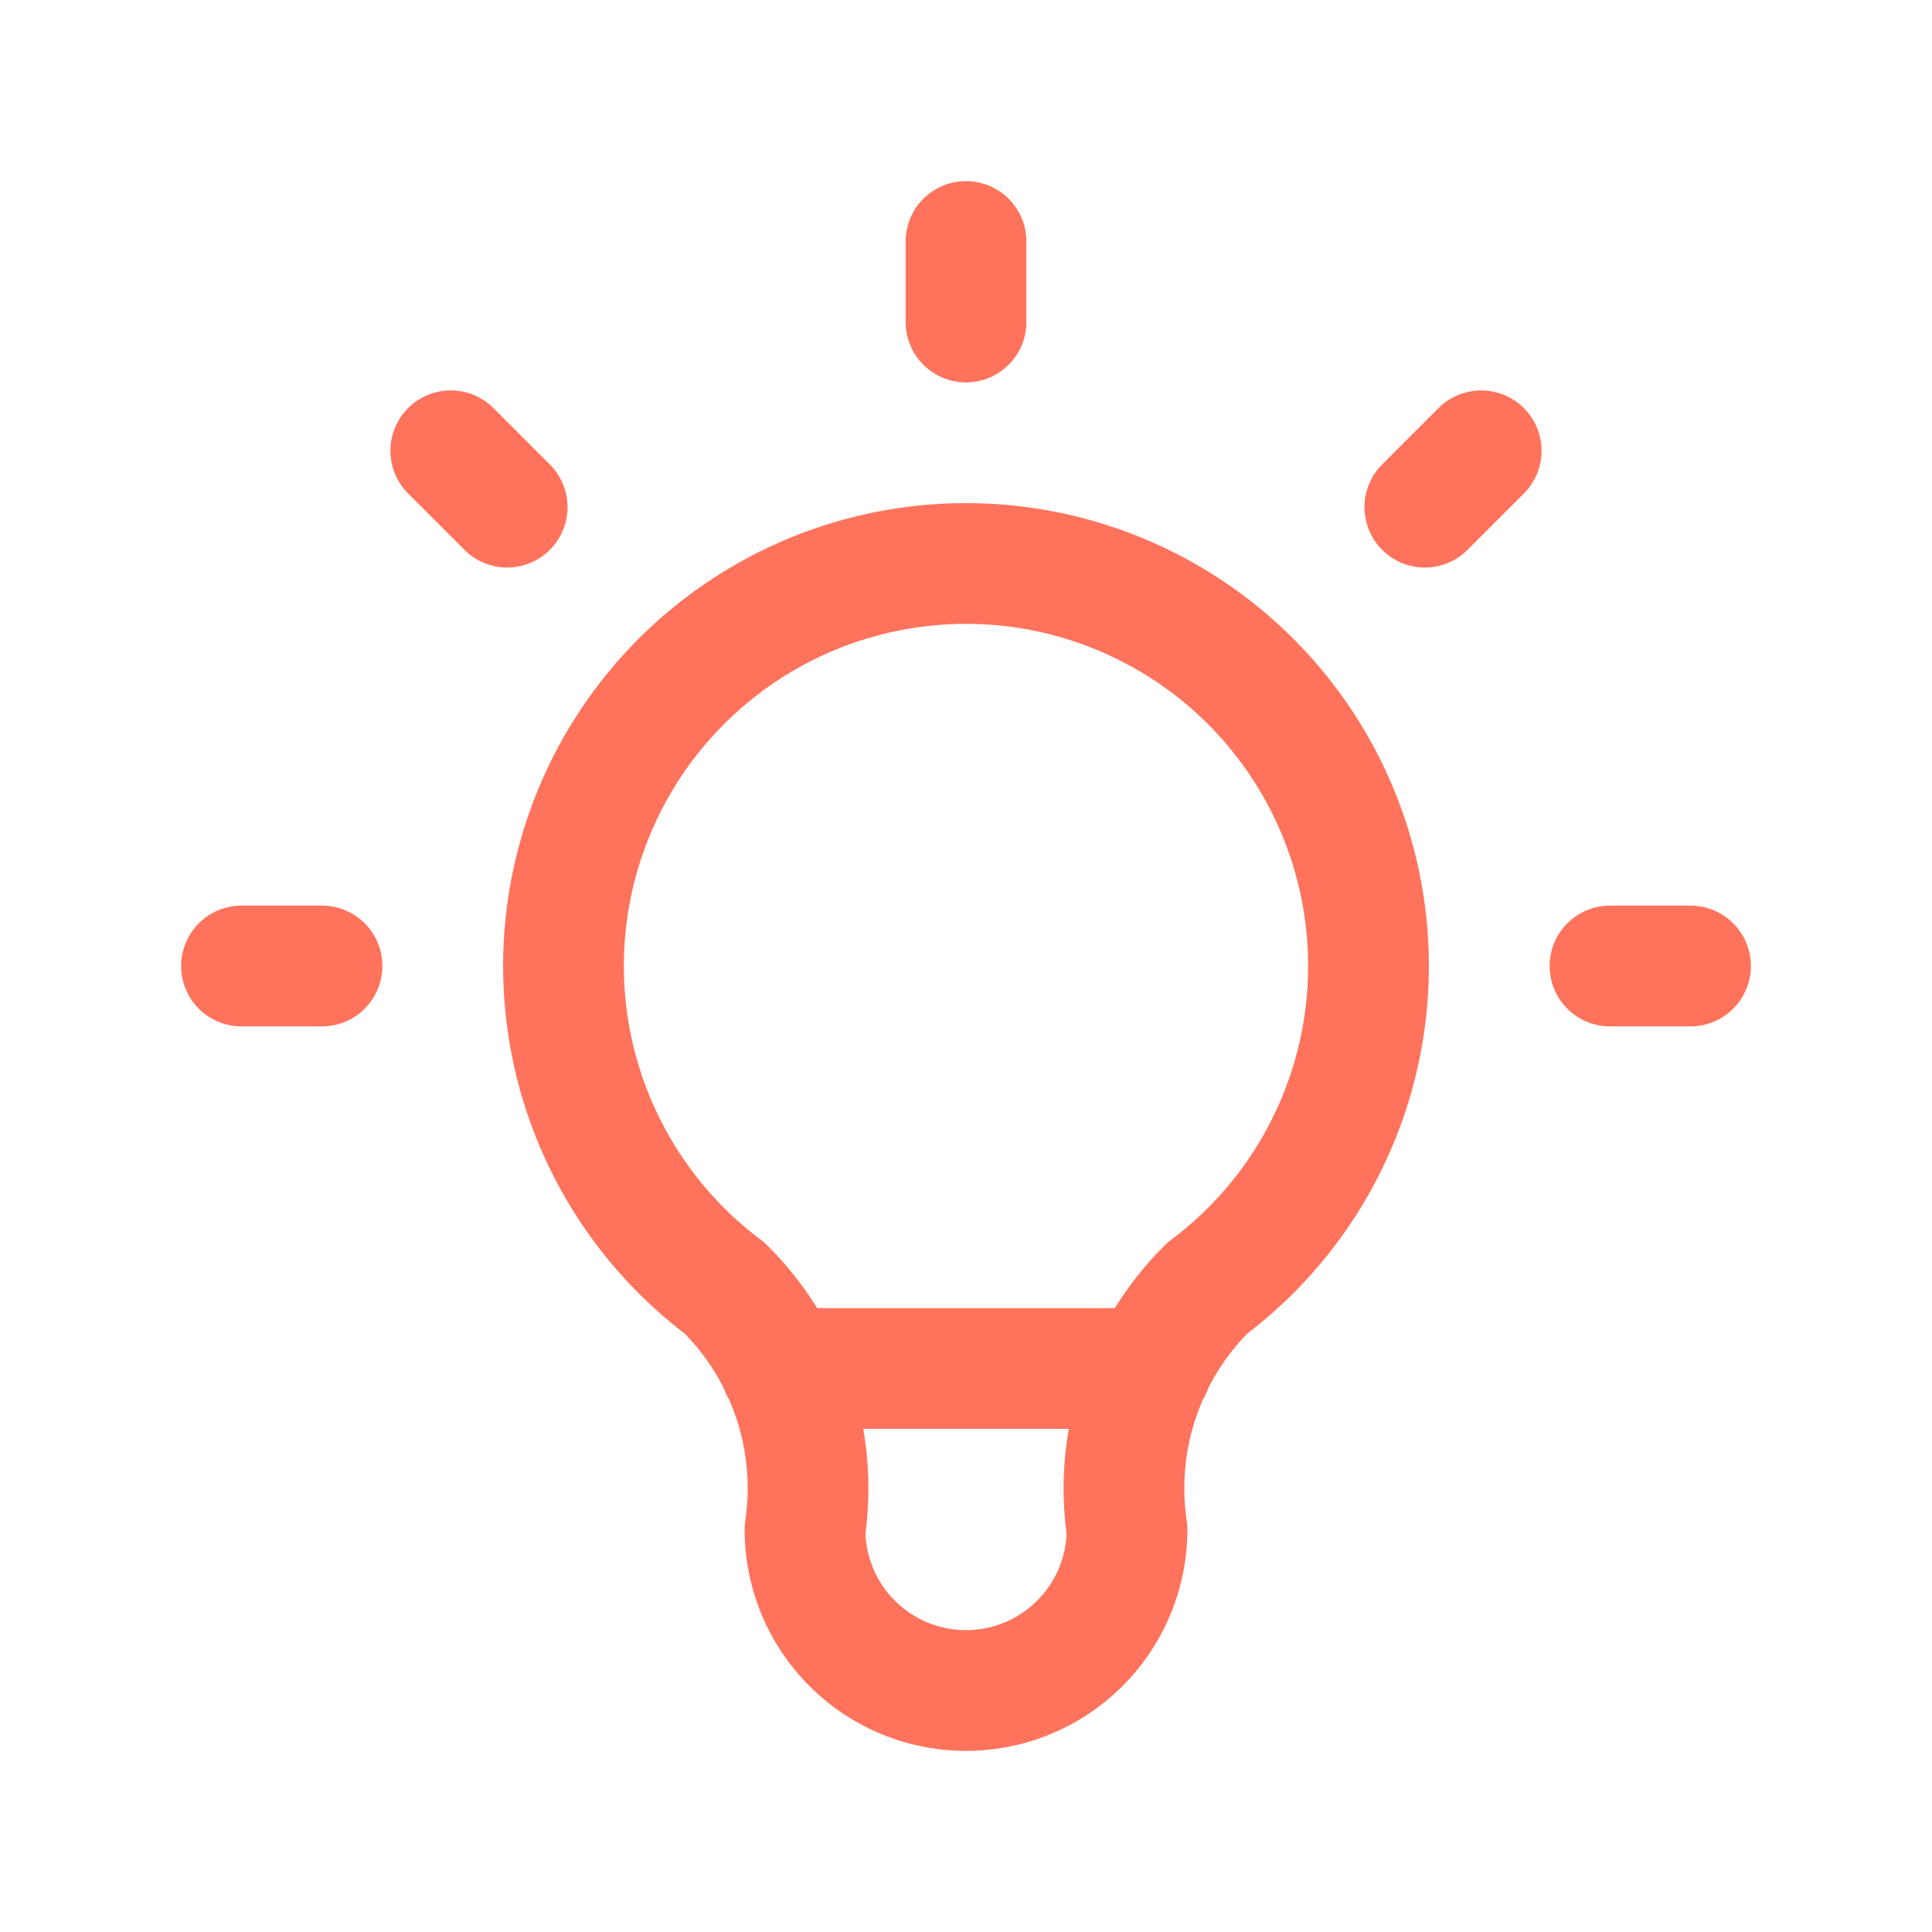 <svg xmlns="http://www.w3.org/2000/svg" class="icon icon-tabler icon-tabler-bulb" width="88" height="88" viewBox="0 0 24 24" stroke-width="1.5" stroke="#ff735c" fill="none" stroke-linecap="round" stroke-linejoin="round"><path d="M0 0h24v24H0z" stroke="none"/><path d="M3 12h1m8-9v1m8 8h1M5.6 5.6l.7.7m12.1-.7l-.7.7M9 16a5 5 0 116 0 3.5 3.5 0 00-1 3 2 2 0 01-4 0 3.5 3.5 0 00-1-3m.7 1h4.6"/></svg>